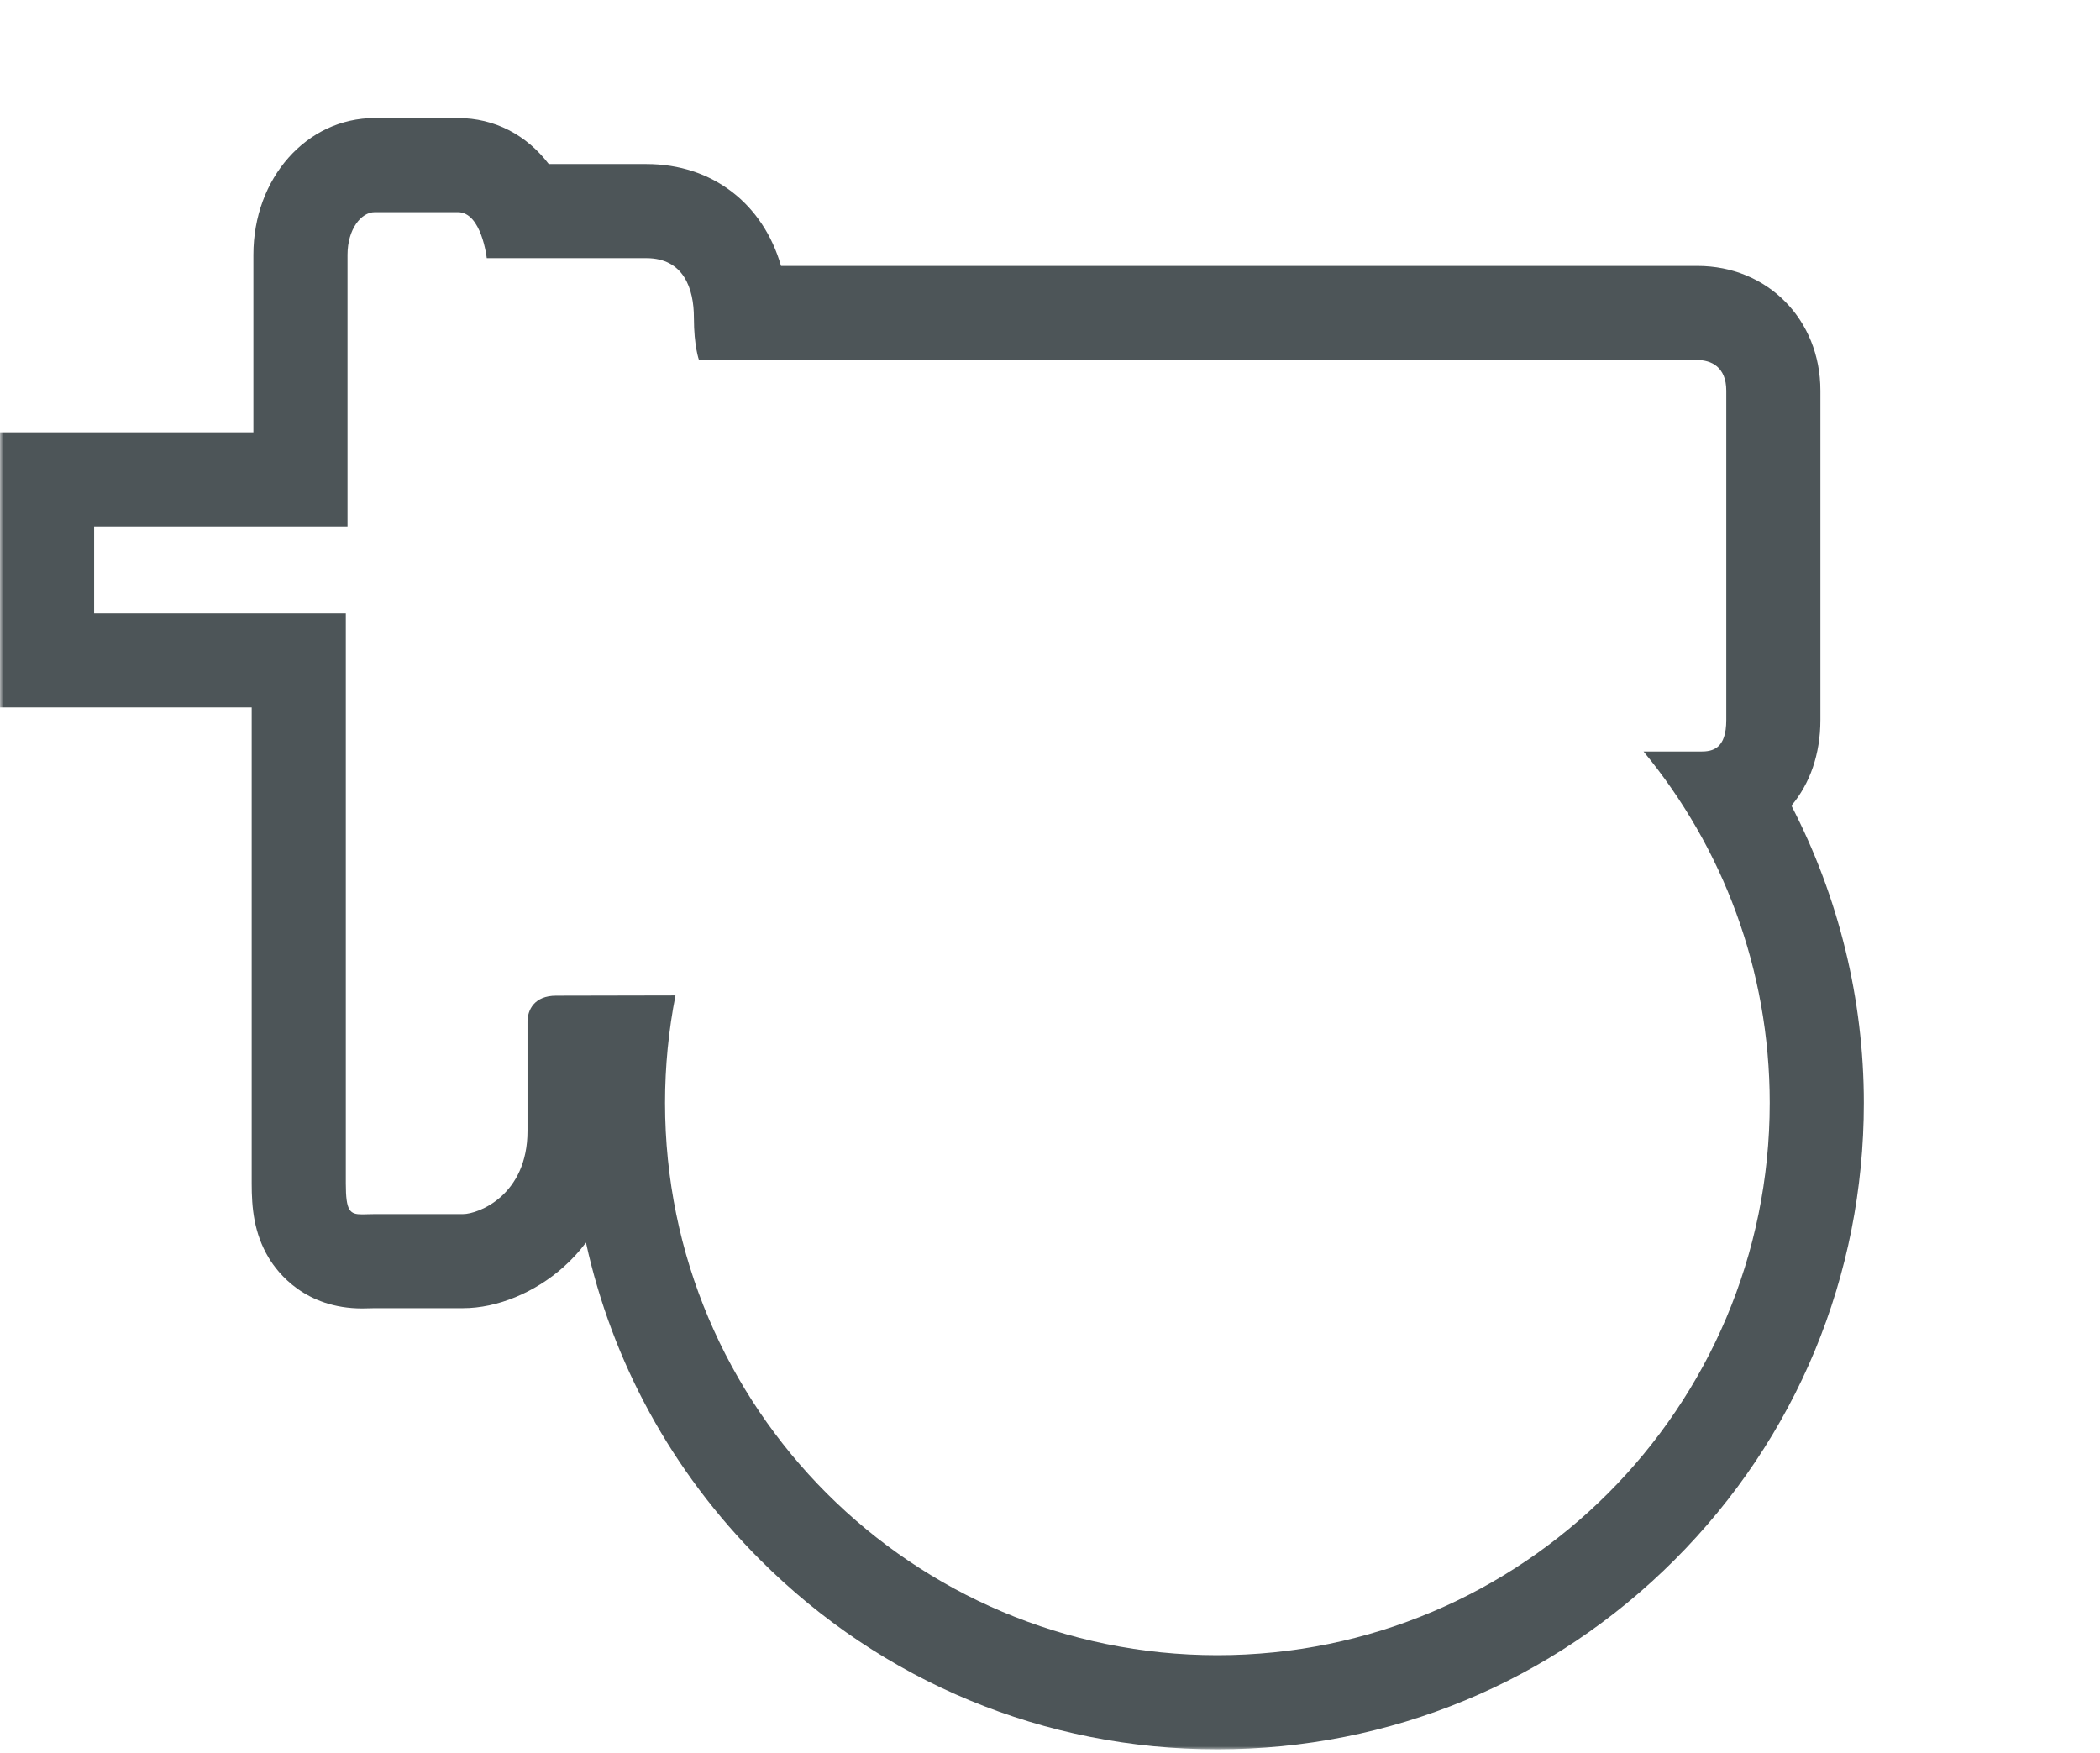<?xml version="1.0" encoding="UTF-8"?>
<svg width="357px" height="298px" viewBox="0 0 357 298" version="1.1" xmlns="http://www.w3.org/2000/svg" xmlns:xlink="http://www.w3.org/1999/xlink">
    <title>Group 14</title>
    <defs>
        <polygon id="path-1" points="0 0 356 0 356 297 0 297"></polygon>
    </defs>
    <g id="Page-1" stroke="none" stroke-width="1" fill="none" fill-rule="evenodd">
        <g id="icone-2" transform="translate(0, -297)">
            <g id="Group-14" transform="translate(0.06, 297.397)">
                <mask id="mask-2" fill="white">
                    <use xlink:href="#path-1"></use>
                </mask>
                <g id="Clip-12"></g>
                <path d="M77.78,19.672 L63.636,19.672 C52.074,19.672 43.017,29.881 43.017,42.914 L43.017,73.099 L-0.06,73.099 L-0.06,119.874 L42.728,119.874 L42.728,200.81 C42.728,204.875 43.08,209.22 45.633,213.457 C47.19,216.04 51.854,222.049 61.503,222.049 C61.923,222.049 62.379,222.038 62.875,222.023 C63.106,222.016 63.359,222.006 63.636,222.006 L78.646,222.006 C84.452,222.006 90.856,219.374 95.779,214.966 C97.178,213.713 98.439,212.337 99.554,210.854 C104.001,231.142 114.145,249.773 129.185,264.812 C149.941,285.569 177.539,297 206.894,297 C236.249,297 263.847,285.569 284.604,264.812 C305.361,244.055 316.792,216.457 316.792,187.102 C316.792,169.443 312.505,152.09 304.482,136.571 C307.607,132.866 309.408,127.845 309.408,122.006 L309.408,66.007 C309.408,53.923 300.419,44.811 288.5,44.811 L132.712,44.811 C129.68,34.29 121.105,27.491 109.821,27.491 L93.231,27.491 C89.465,22.559 84.05,19.672 77.78,19.672 Z M77.78,35.672 C81.821,35.672 82.687,43.491 82.687,43.491 C82.687,43.491 103.47,43.491 109.821,43.491 C116.171,43.491 117.903,48.687 117.903,53.594 C117.903,58.502 118.769,60.811 118.769,60.811 C118.769,60.811 286.191,60.811 288.5,60.811 C290.81,60.811 293.408,61.966 293.408,66.007 C293.408,70.048 293.408,117.099 293.408,122.006 C293.408,126.914 291.098,127.375 289.078,127.375 C287.057,127.375 279.35,127.375 279.35,127.375 C292.745,143.606 300.792,164.414 300.792,187.102 C300.792,238.961 258.752,281 206.894,281 C155.036,281 112.996,238.961 112.996,187.102 C112.996,180.851 113.607,174.743 114.772,168.834 C114.772,168.834 99.97,168.876 94.486,168.876 C90.755,168.876 89.615,171.299 89.615,173.319 C89.615,175.34 89.615,180.893 89.615,191.862 C89.615,202.831 81.244,206.006 78.646,206.006 C76.048,206.006 67.388,206.006 63.636,206.006 C62.802,206.006 62.096,206.049 61.503,206.049 C59.427,206.049 58.728,205.525 58.728,200.81 C58.728,194.748 58.728,103.874 58.728,103.874 L15.94,103.874 L15.94,89.099 L59.017,89.099 C59.017,89.099 59.017,47.244 59.017,42.914 C59.017,38.584 61.326,35.672 63.636,35.672 C65.945,35.672 73.739,35.672 77.78,35.672 L77.78,35.672 Z" id="Fill-13" fill="#4D5558" mask="url(#mask-2)"></path>
            </g>
        </g>
    </g>
</svg>